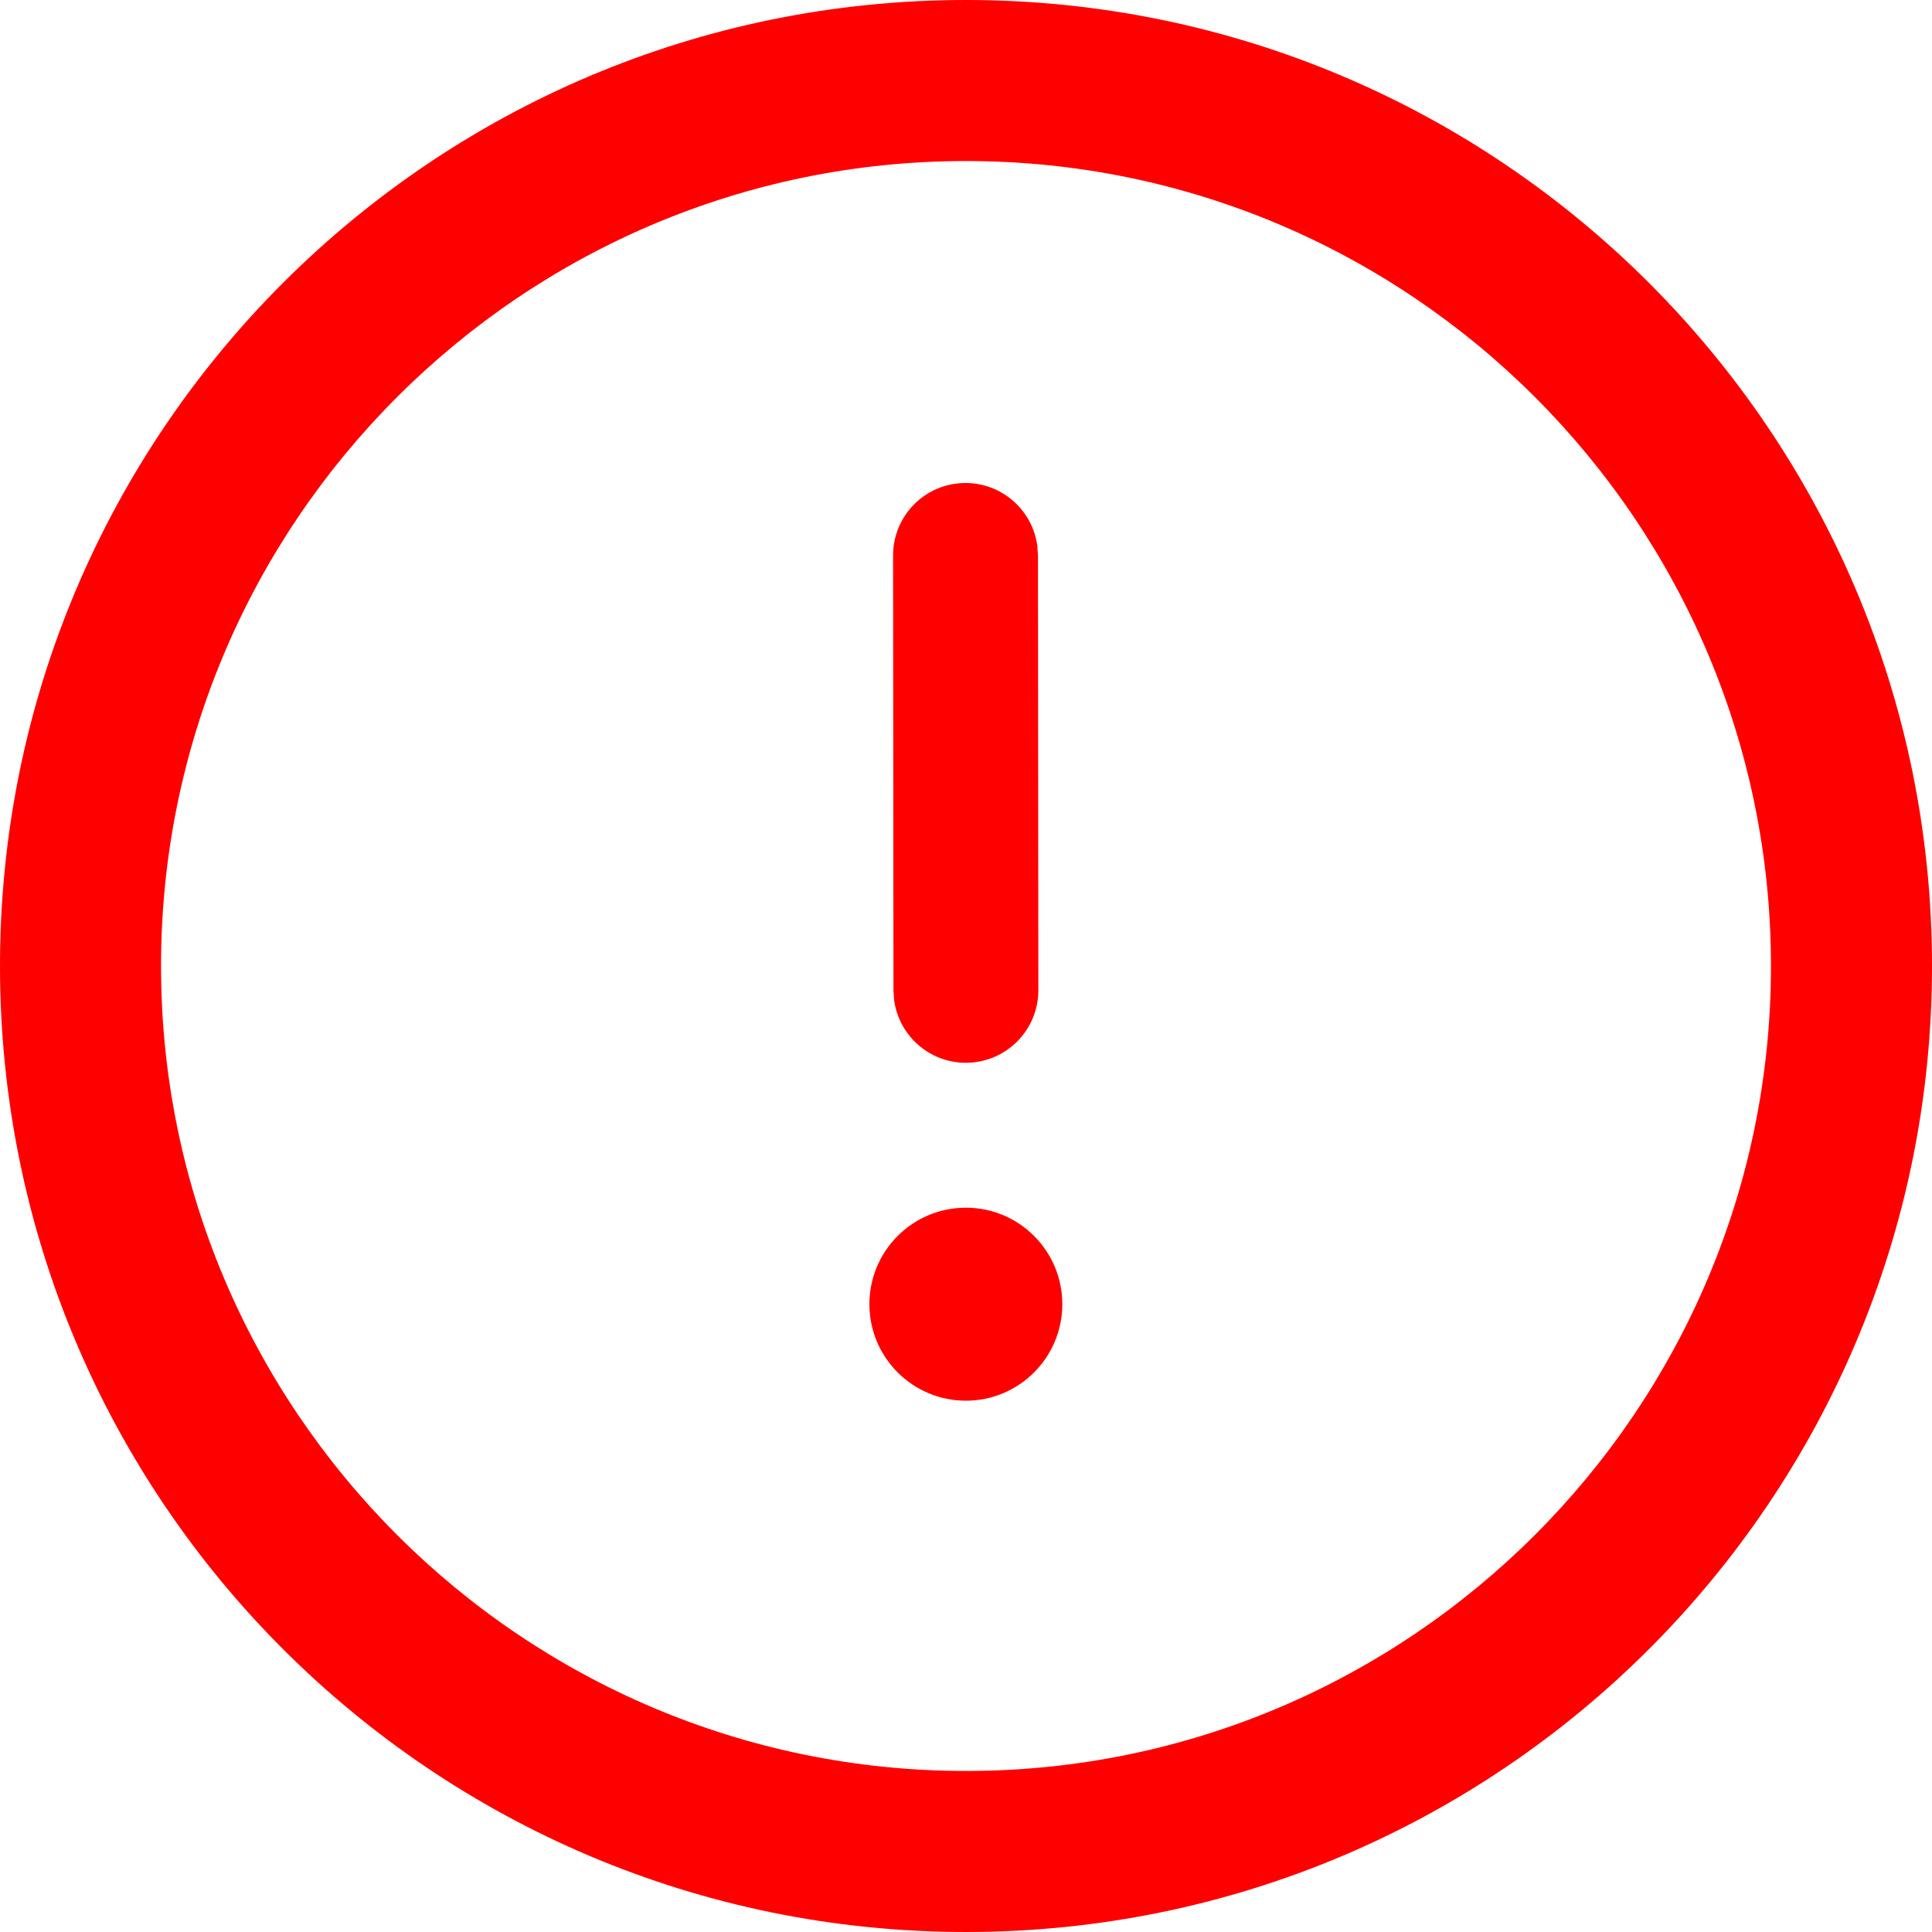 <svg width="20" height="20" viewBox="0 0 20 20" fill="none" xmlns="http://www.w3.org/2000/svg">
<g clip-path="url(#clip0_1541_6977)">
<path d="M10 0C15.523 0 20 4.478 20 10C20 15.522 15.523 20 10 20C4.477 20 0 15.522 0 10C0 4.478 4.477 0 10 0ZM10 1.667C5.405 1.667 1.667 5.405 1.667 10C1.667 14.595 5.405 18.333 10 18.333C14.595 18.333 18.333 14.595 18.333 10C18.333 5.405 14.595 1.667 10 1.667ZM9.999 12.502C10.55 12.502 10.997 12.949 10.997 13.501C10.997 14.052 10.55 14.5 9.999 14.5C9.447 14.5 9 14.052 9 13.501C9 12.949 9.447 12.502 9.999 12.502ZM9.995 5C10.374 5 10.688 5.282 10.738 5.648L10.745 5.749L10.749 10.251C10.749 10.665 10.414 11.001 9.999 11.002C9.62 11.002 9.306 10.72 9.256 10.354L9.249 10.252L9.245 5.751C9.245 5.336 9.58 5 9.995 5Z" fill="#FF0000"/>
</g>
<defs>
<clipPath id="clip0_1541_6977">
<rect width="20" height="20" fill="white"/>
</clipPath>
</defs>
</svg>
